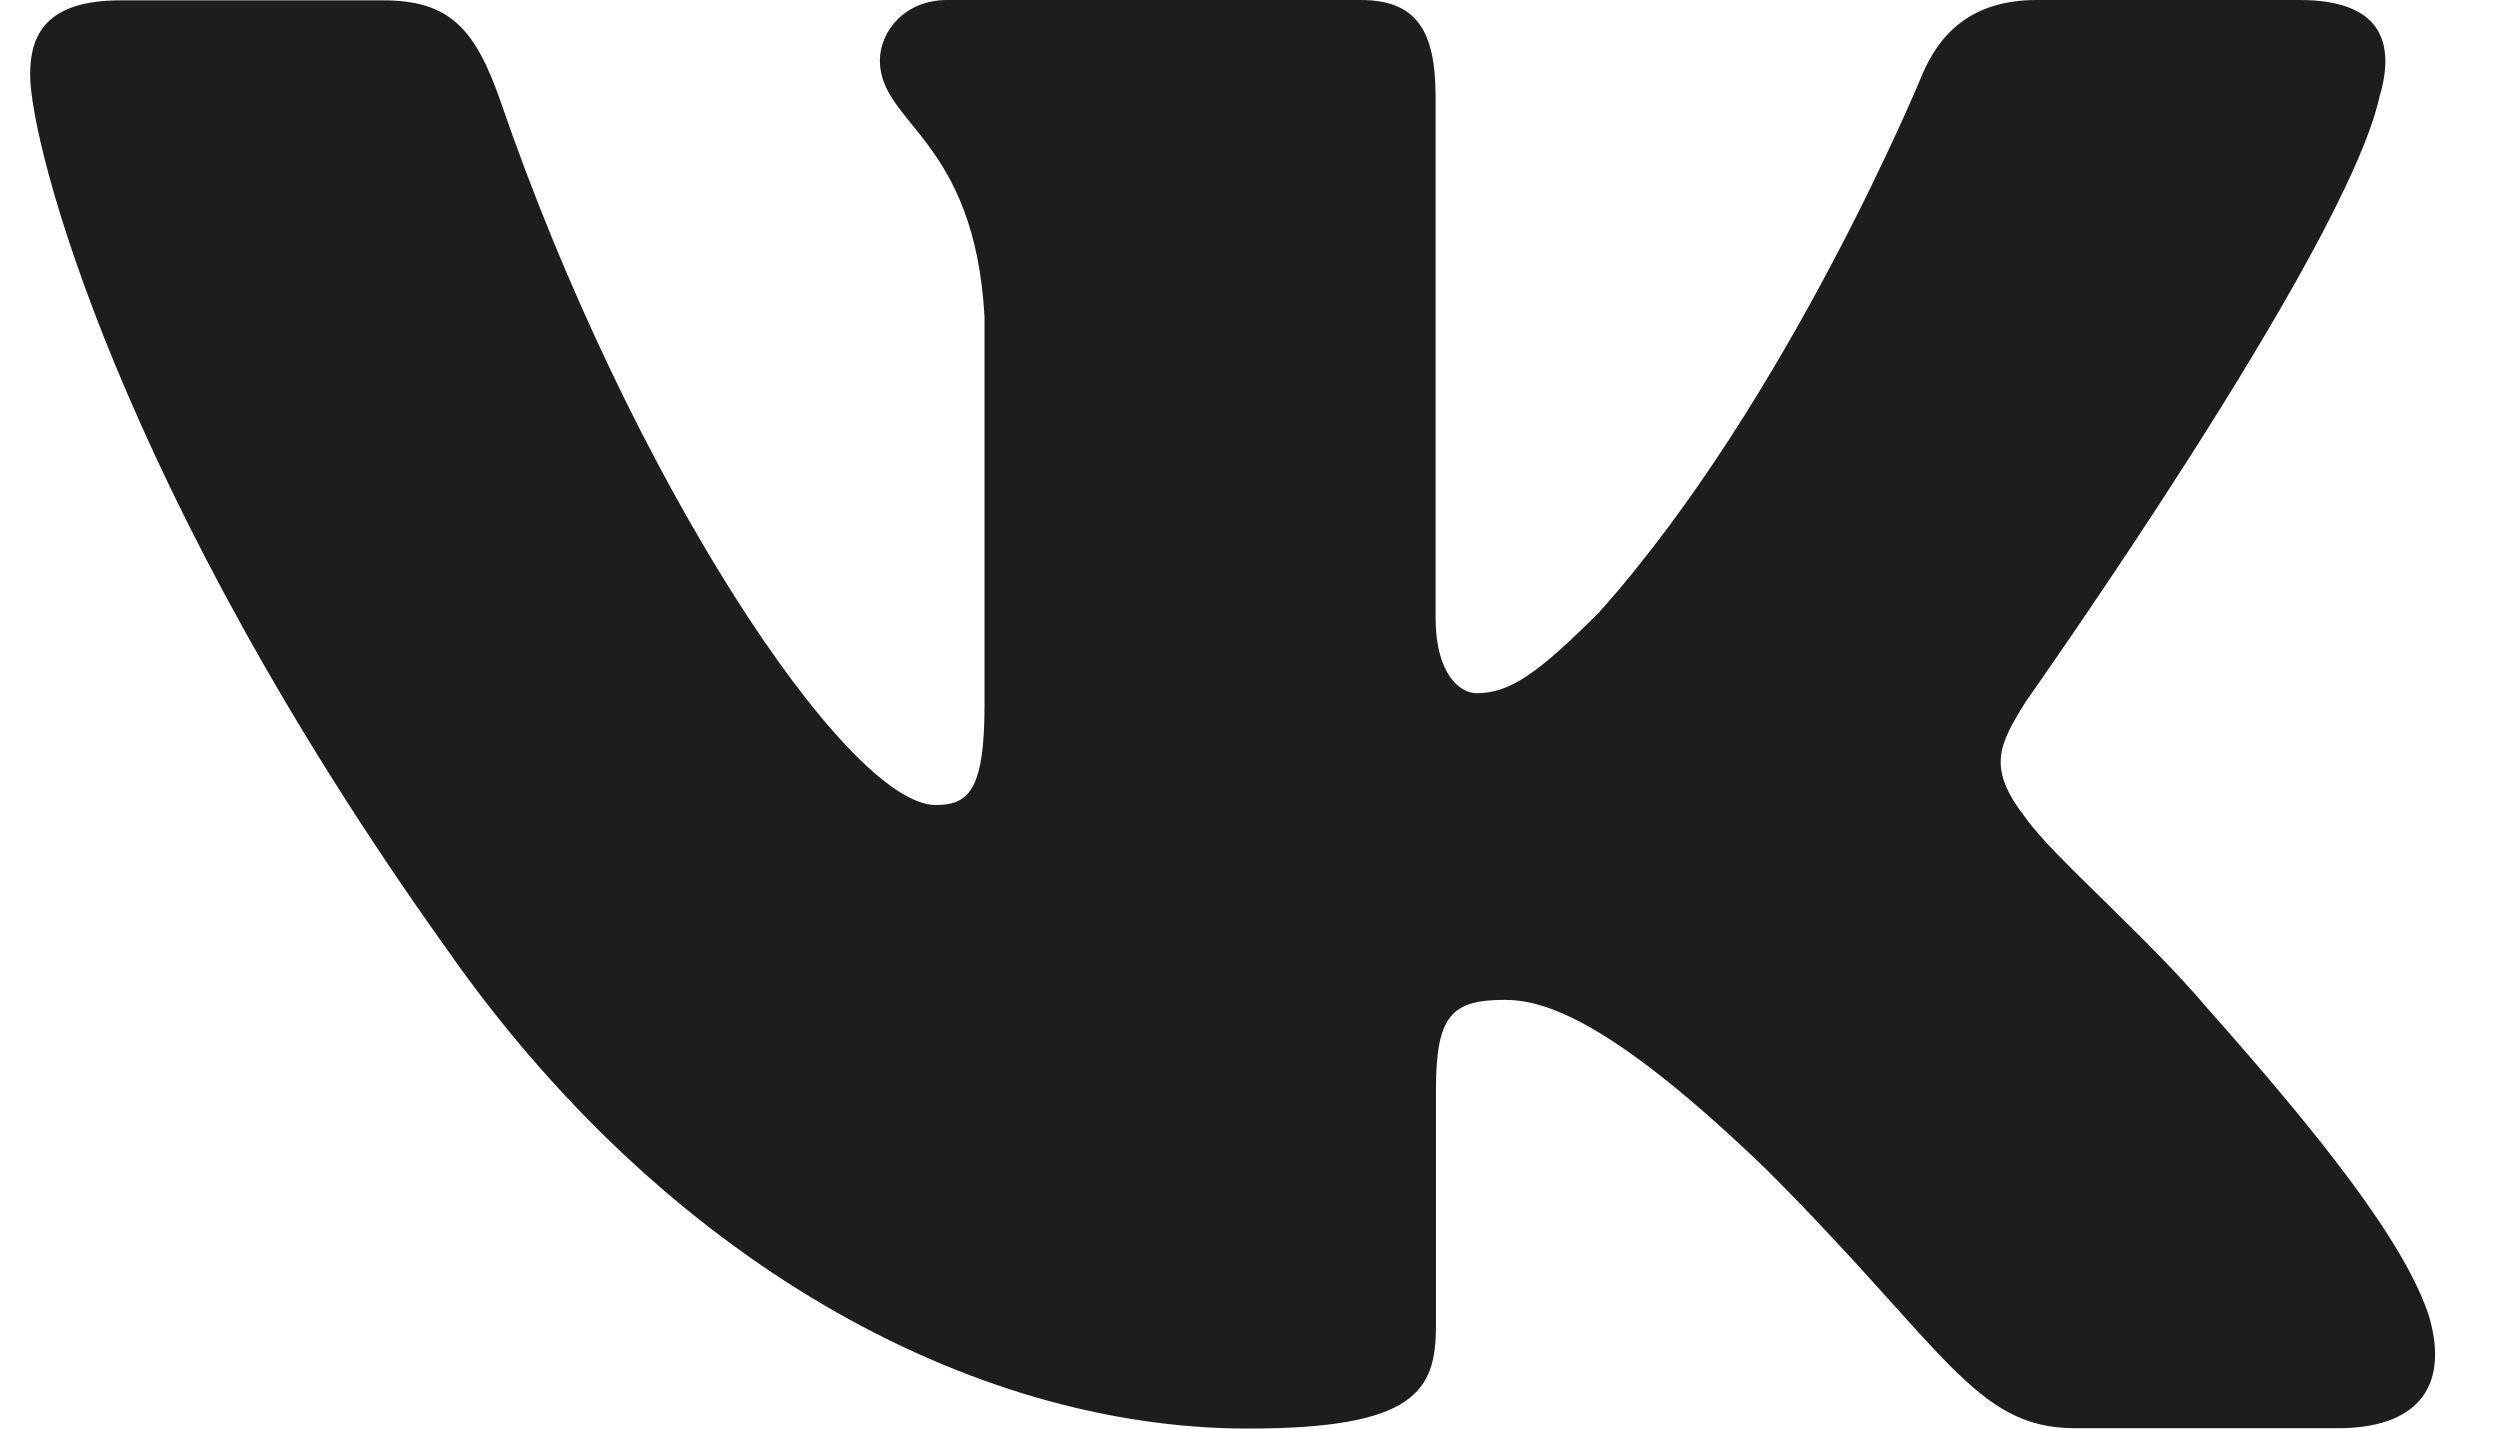 <svg width="21" height="12" viewBox="0 0 21 12" fill="none" xmlns="http://www.w3.org/2000/svg">
<path fill-rule="evenodd" clip-rule="evenodd" d="M19.988 0.812C20.128 0.343 19.988 0 19.318 0H17.109C16.548 0 16.287 0.297 16.148 0.624C16.148 0.624 15.023 3.364 13.432 5.144C12.917 5.659 12.683 5.823 12.402 5.823C12.262 5.823 12.059 5.659 12.059 5.189V0.812C12.059 0.252 11.895 0 11.428 0H7.955C7.603 0 7.391 0.261 7.391 0.509C7.391 1.043 8.188 1.164 8.27 2.664V5.92C8.27 6.632 8.14 6.762 7.861 6.762C7.112 6.762 5.291 4.01 4.208 0.861C3.996 0.249 3.784 0.003 3.22 0.003H1.011C0.38 0.003 0.253 0.3 0.253 0.627C0.253 1.212 1.002 4.116 3.742 7.957C5.569 10.578 8.14 12 10.483 12C11.886 12 12.062 11.685 12.062 11.139V9.157C12.062 8.526 12.195 8.399 12.641 8.399C12.968 8.399 13.532 8.563 14.841 9.827C16.339 11.324 16.587 11.997 17.43 11.997H19.64C20.27 11.997 20.585 11.682 20.404 11.057C20.203 10.436 19.488 9.536 18.539 8.466C18.024 7.857 17.251 7.202 17.018 6.874C16.69 6.453 16.784 6.265 17.018 5.892C17.015 5.892 19.706 2.101 19.988 0.812Z" fill="#1D1E1C"/>
</svg>
